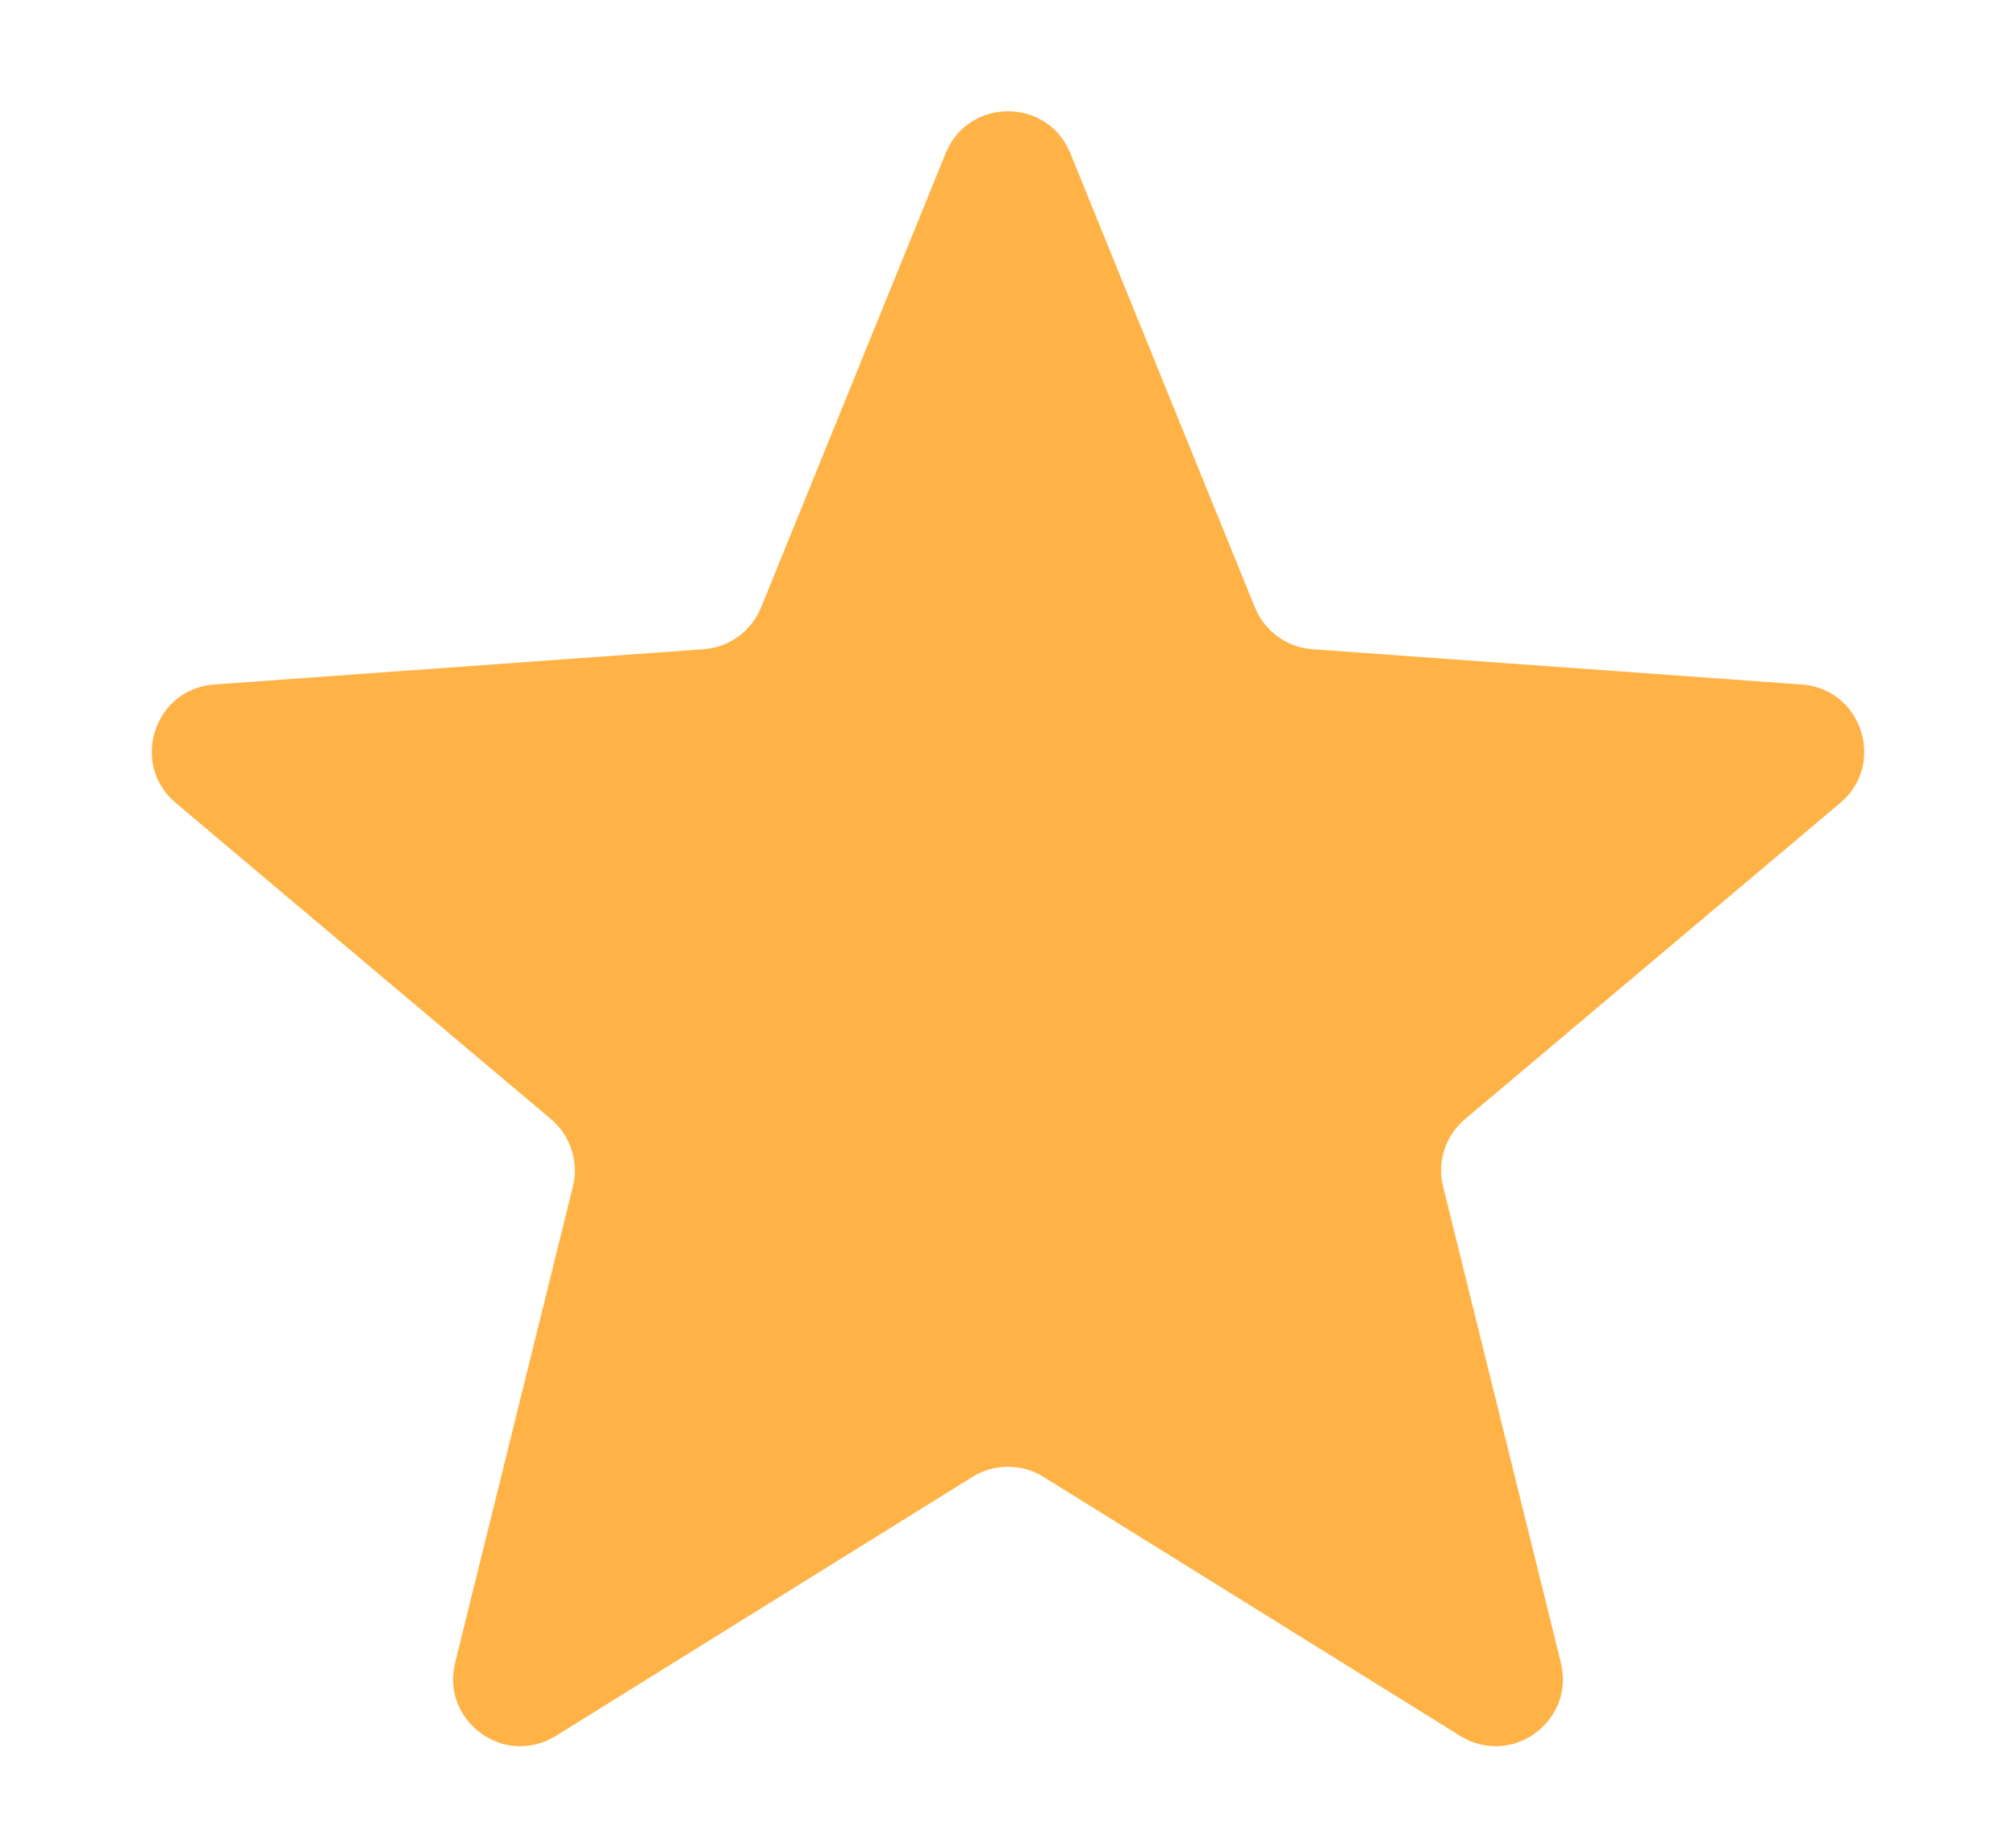<svg width="12" height="11" viewBox="0 0 12 11" fill="none" xmlns="http://www.w3.org/2000/svg">
<path fill-rule="evenodd" clip-rule="evenodd" d="M6.211 8.792C6.082 8.712 5.918 8.712 5.789 8.792L3.309 10.334C3.004 10.524 2.623 10.247 2.709 9.899L3.41 7.064C3.446 6.916 3.396 6.76 3.279 6.662L1.046 4.78C0.772 4.549 0.917 4.101 1.275 4.075L4.188 3.865C4.34 3.854 4.472 3.758 4.53 3.617L5.629 0.912C5.765 0.579 6.235 0.579 6.371 0.912L7.47 3.617C7.528 3.758 7.66 3.854 7.812 3.865L10.725 4.075C11.083 4.101 11.228 4.549 10.954 4.78L8.721 6.662C8.604 6.76 8.553 6.916 8.59 7.064L9.291 9.899C9.377 10.247 8.996 10.524 8.691 10.334L6.211 8.792Z" fill="#FFB346"/>
</svg>
